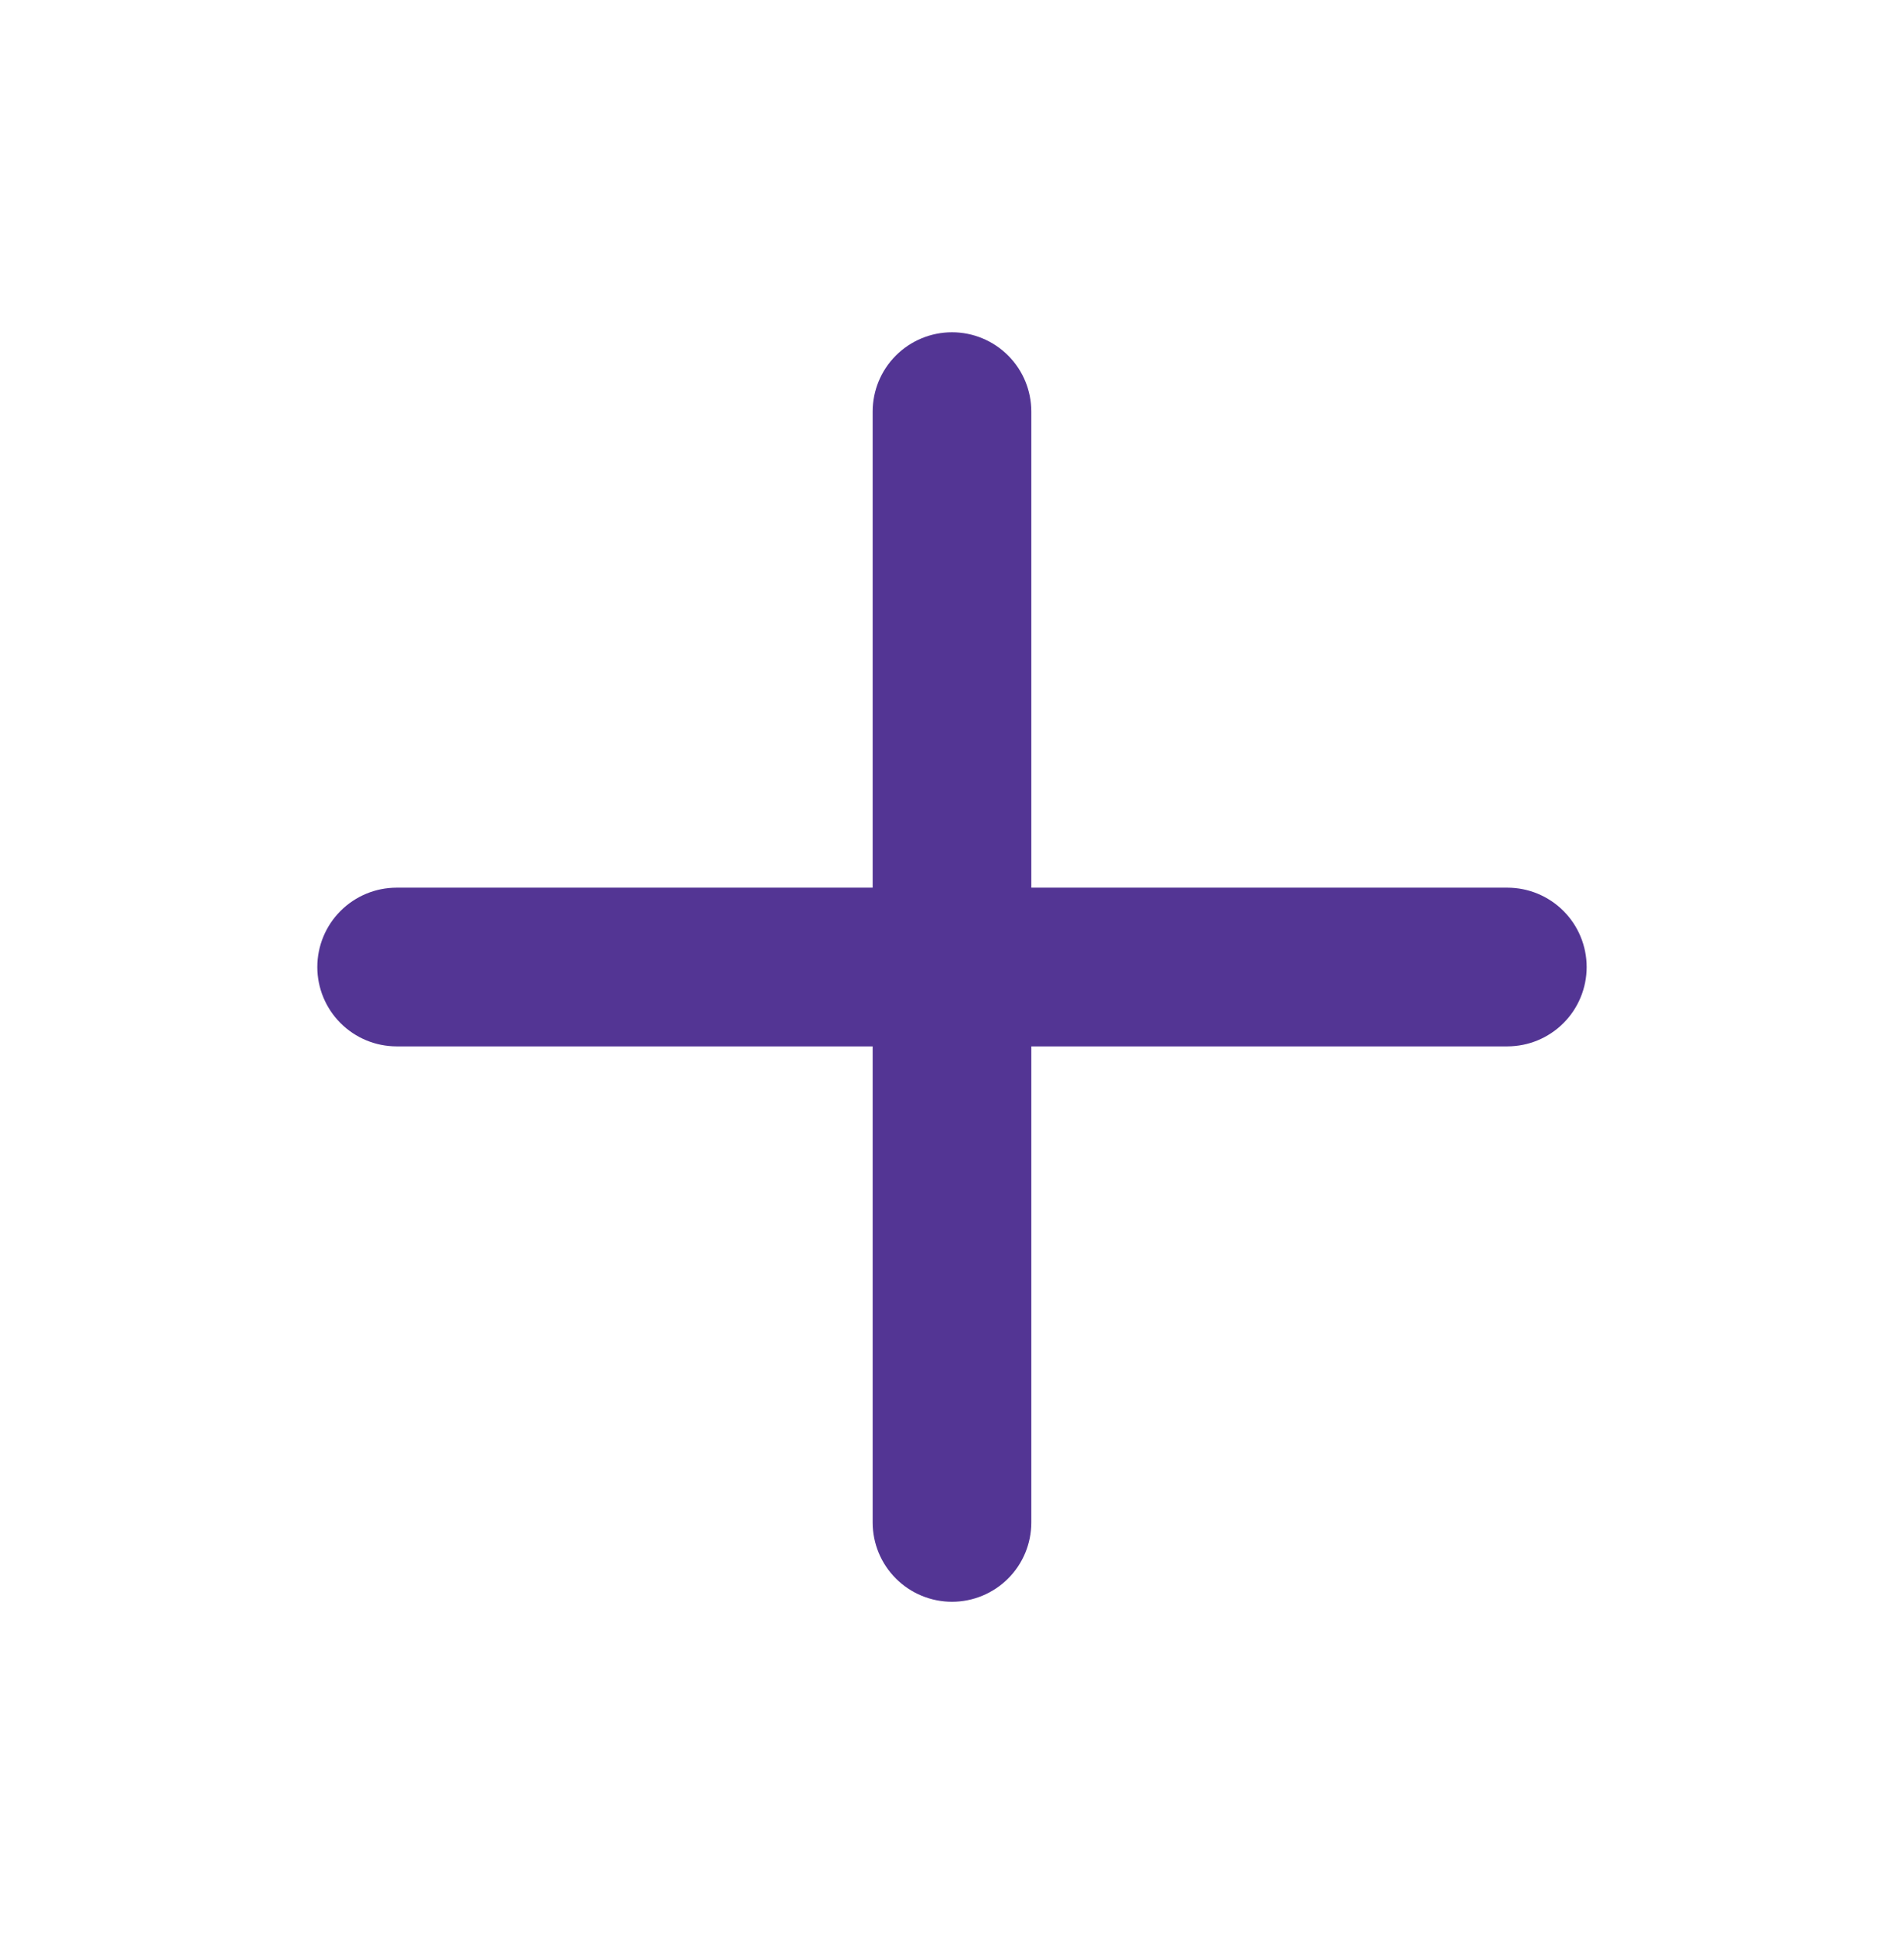 <svg width="64" height="65" viewBox="0 0 64 65" fill="none" xmlns="http://www.w3.org/2000/svg">
<path d="M50.666 29.833L34.666 29.833L34.666 13.833C34.666 13.126 34.386 12.448 33.886 11.948C33.385 11.448 32.707 11.167 32 11.167C31.293 11.167 30.614 11.448 30.114 11.948C29.614 12.448 29.333 13.126 29.333 13.833L29.333 29.833L13.333 29.833C12.626 29.833 11.948 30.114 11.448 30.614C10.947 31.114 10.666 31.793 10.666 32.5C10.666 33.207 10.947 33.886 11.448 34.386C11.948 34.886 12.626 35.167 13.333 35.167L29.333 35.167L29.333 51.167C29.333 51.874 29.614 52.552 30.114 53.052C30.614 53.552 31.293 53.833 32 53.833C32.707 53.833 33.385 53.552 33.886 53.052C34.386 52.552 34.666 51.874 34.666 51.167L34.666 35.167L50.666 35.167C51.374 35.167 52.052 34.886 52.552 34.386C53.052 33.886 53.333 33.207 53.333 32.5C53.333 31.793 53.052 31.114 52.552 30.614C52.052 30.114 51.374 29.833 50.666 29.833Z" fill="#533594"/>
</svg>
